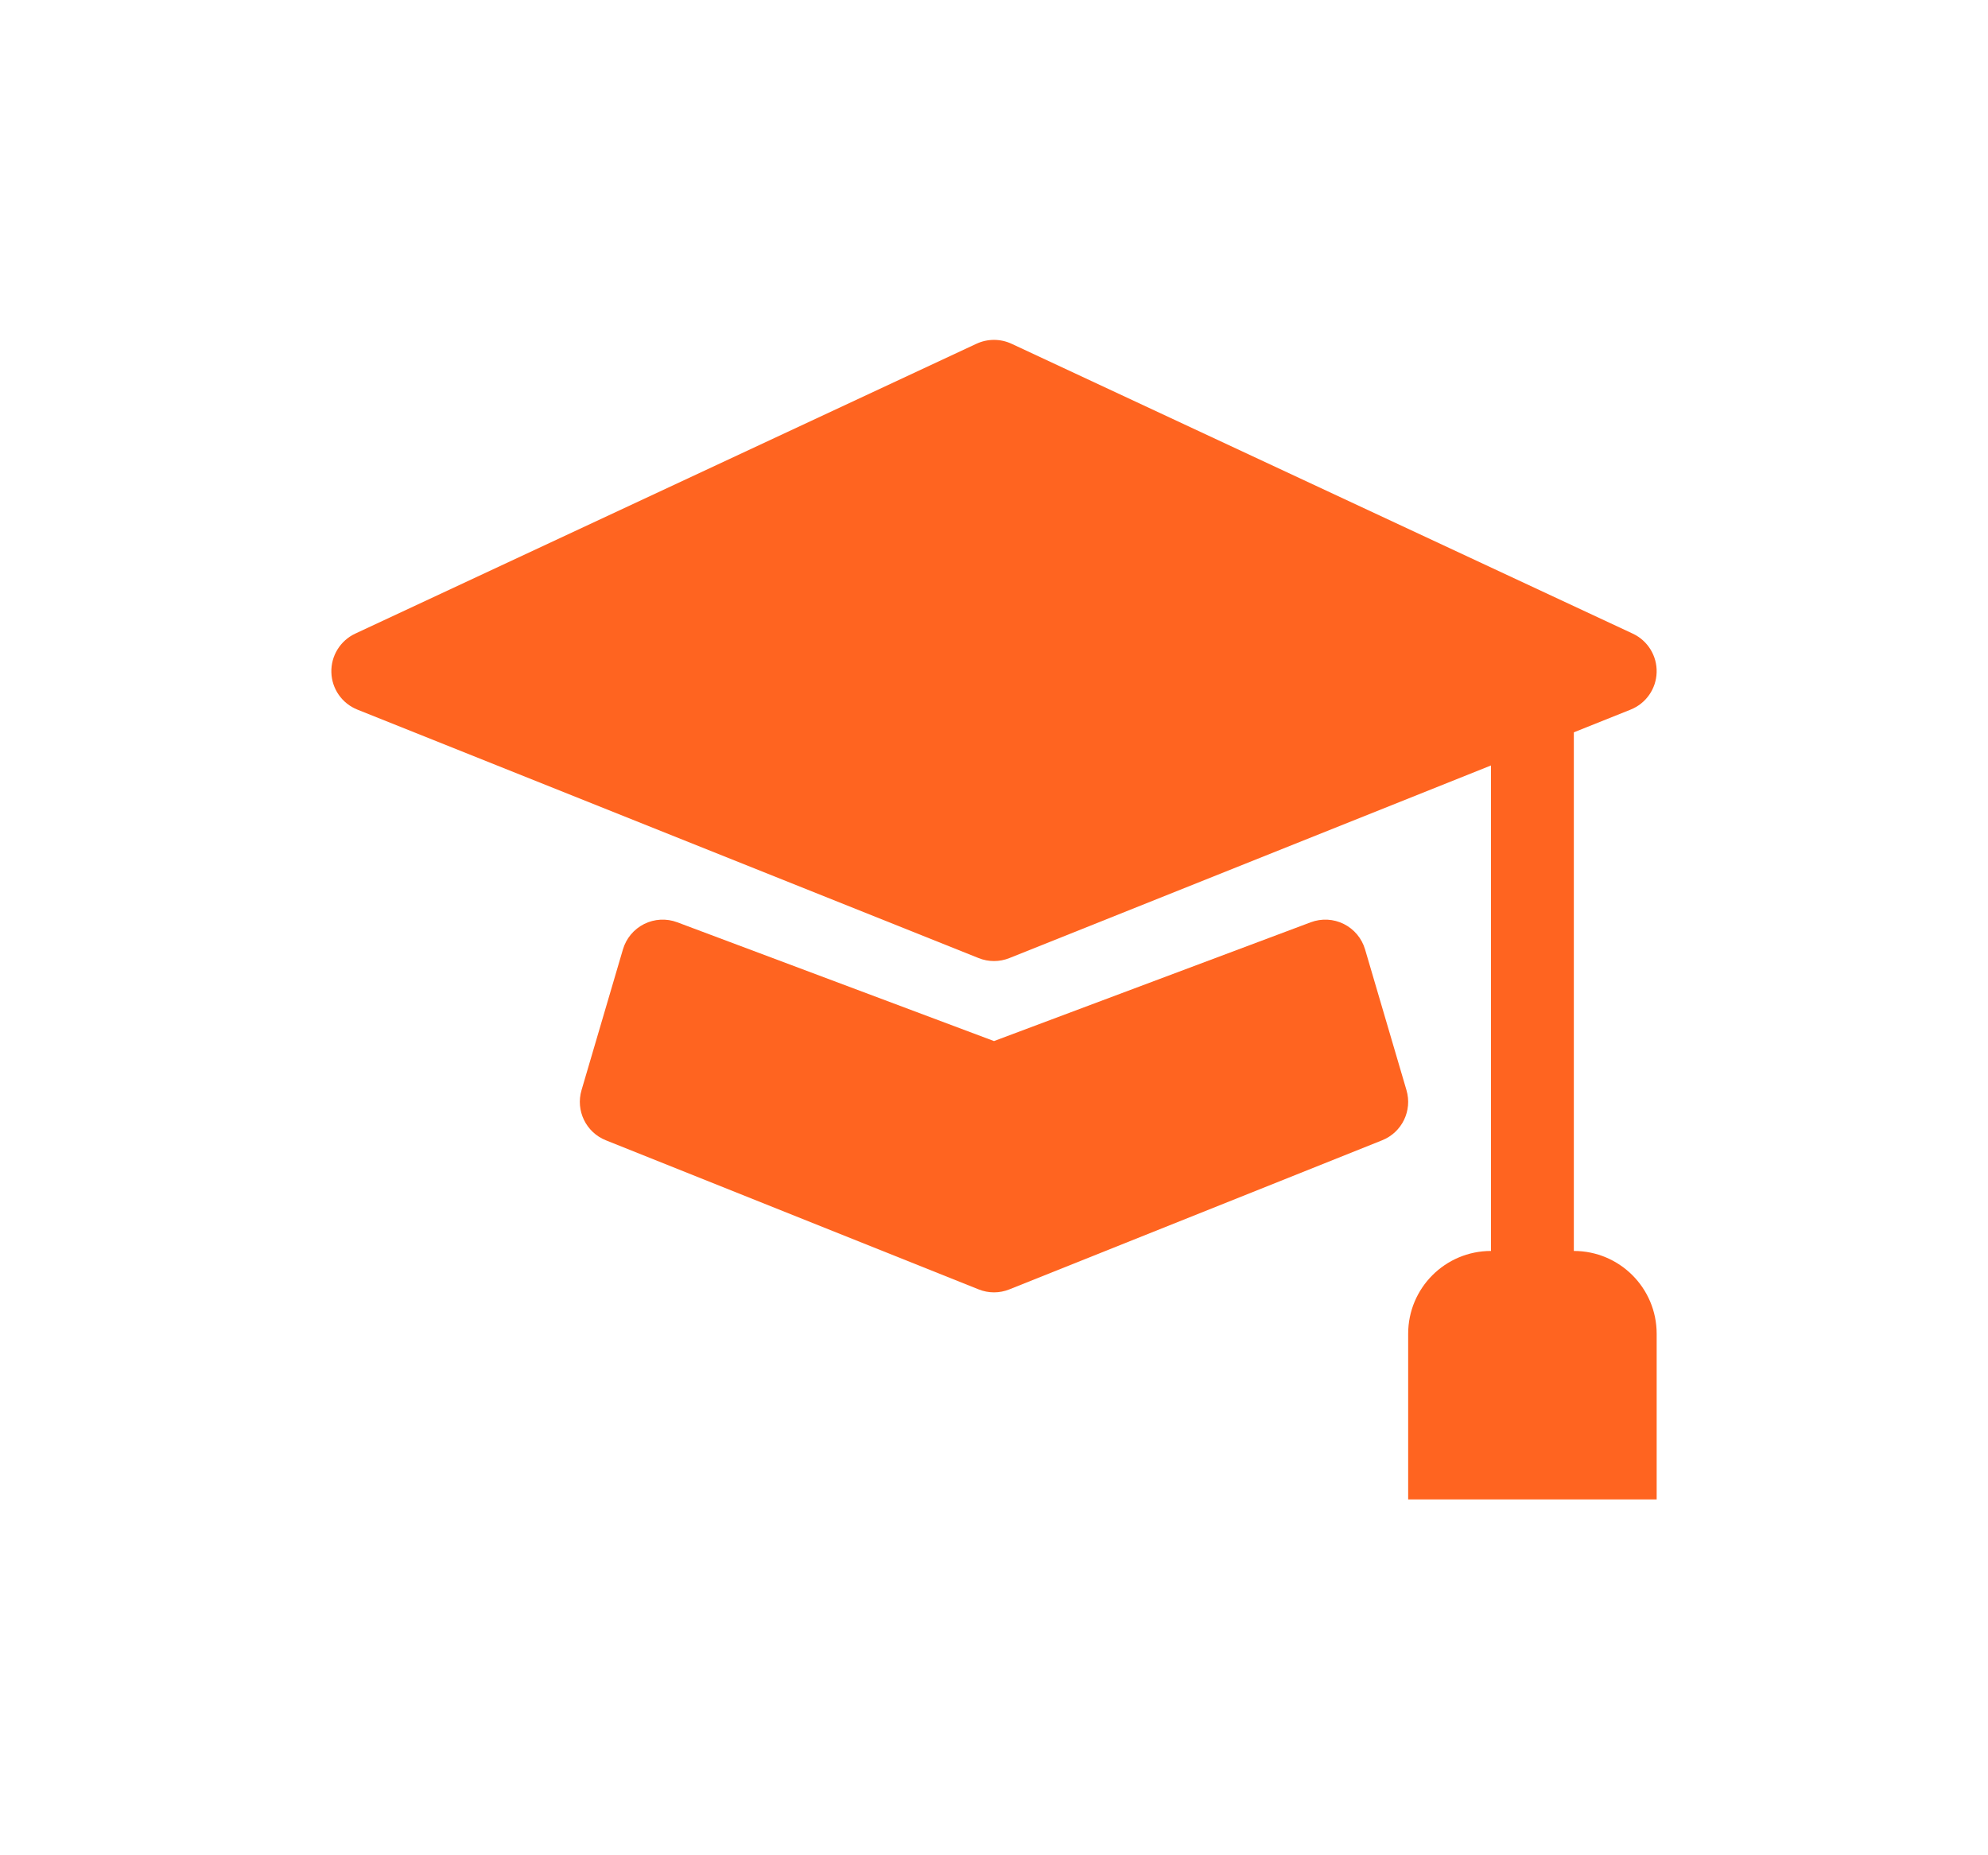 <svg width="60" height="56" viewBox="0 0 60 56" fill="none" xmlns="http://www.w3.org/2000/svg">
<path d="M30.529 10.376C30.194 10.22 29.806 10.22 29.471 10.376L10.721 19.126C10.27 19.337 9.987 19.796 10.001 20.294C10.014 20.792 10.323 21.234 10.786 21.419L29.536 28.919C29.834 29.039 30.166 29.039 30.464 28.919L45 23.105V37.759C43.619 37.759 42.5 38.878 42.5 40.259V45.259H50V40.259C50 38.878 48.881 37.759 47.5 37.759V22.105L49.214 21.419C49.677 21.234 49.986 20.792 49.999 20.294C50.014 19.796 49.73 19.337 49.279 19.126L30.529 10.376Z" fill="#FF6420"/>
<path d="M20.439 27.838C20.114 27.716 19.753 27.735 19.442 27.89C19.131 28.046 18.899 28.323 18.801 28.656L17.551 32.906C17.369 33.525 17.687 34.18 18.286 34.419L29.536 38.919C29.834 39.039 30.166 39.039 30.464 38.919L41.714 34.419C42.313 34.18 42.631 33.525 42.449 32.906L41.199 28.656C41.101 28.323 40.869 28.046 40.558 27.89C40.248 27.735 39.886 27.716 39.561 27.838L30 31.424L20.439 27.838Z" fill="#FF6420"/>
</svg>
